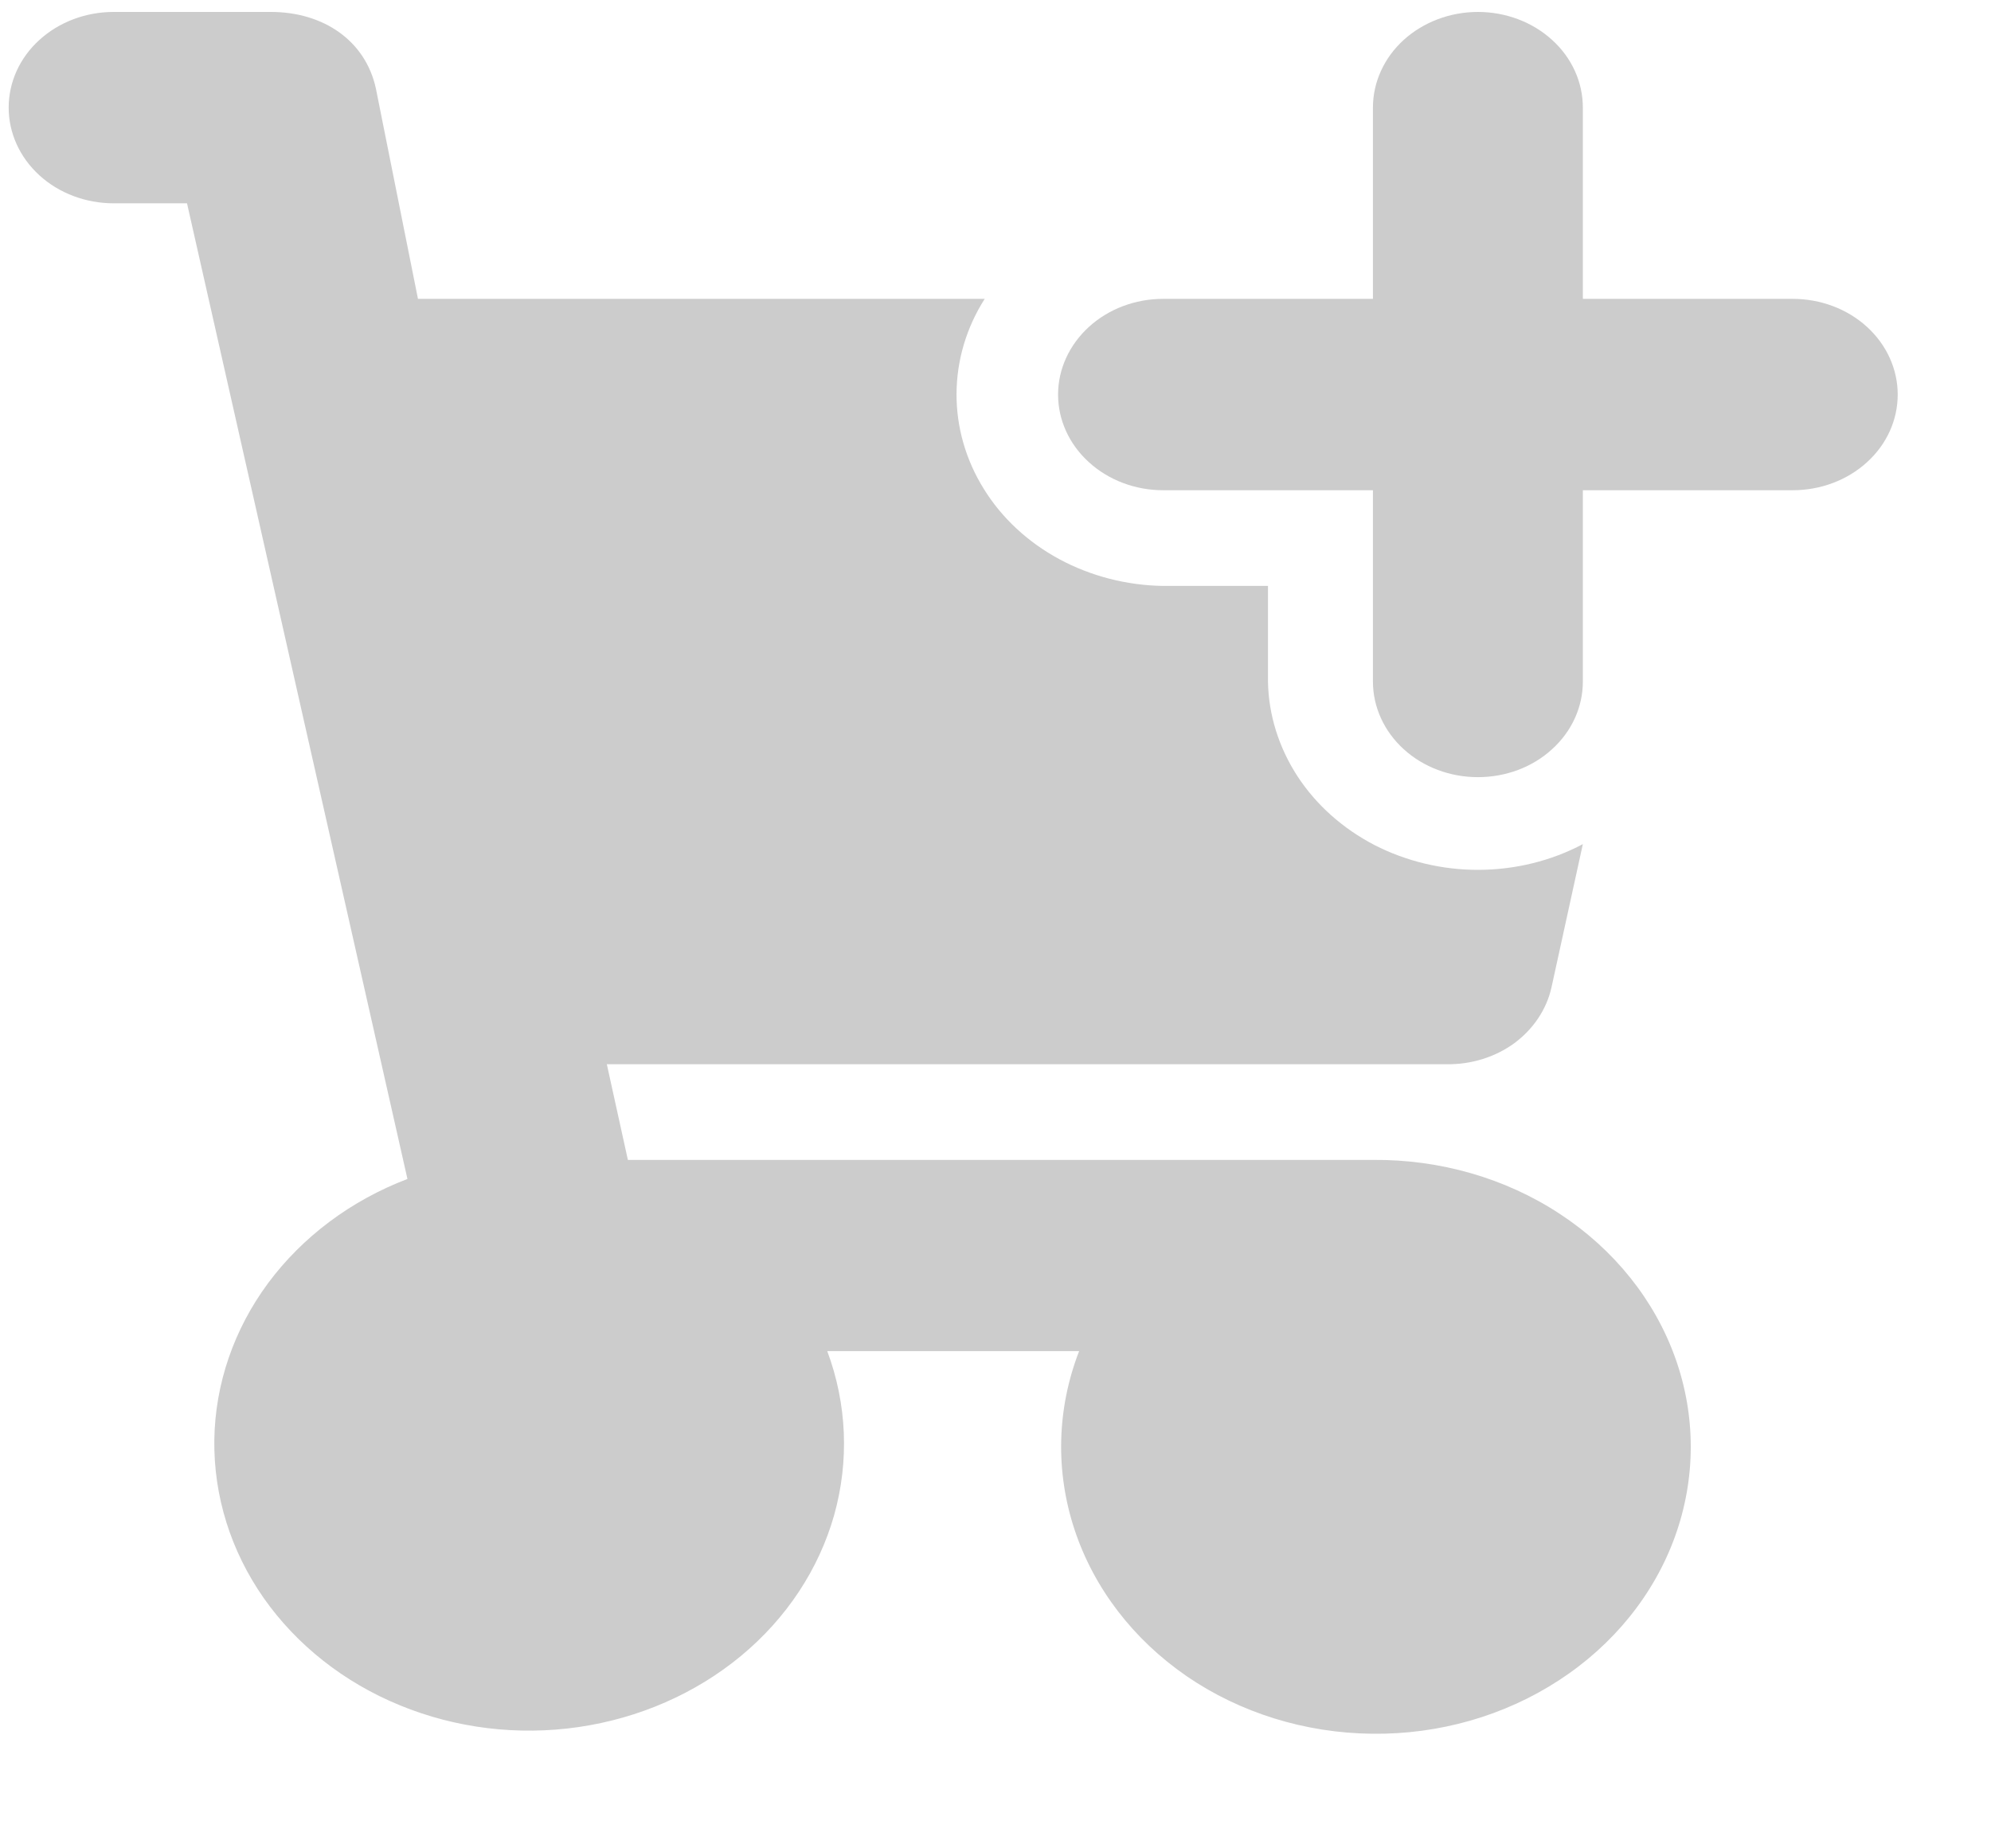 <svg width="14" height="13" viewBox="0 0 14 13" fill="none" xmlns="http://www.w3.org/2000/svg">
<g id="Group">
<path id="Vector" d="M6.924 2.102C6.795 2.305 6.727 2.535 6.726 2.77C6.725 3.004 6.791 3.235 6.918 3.439C7.044 3.643 7.227 3.813 7.449 3.933C7.67 4.052 7.921 4.117 8.178 4.121H8.916V4.794C8.92 5.028 8.992 5.257 9.123 5.459C9.254 5.66 9.441 5.827 9.664 5.943C9.888 6.058 10.141 6.119 10.398 6.118C10.655 6.117 10.908 6.055 11.13 5.937L10.909 6.947C10.874 7.101 10.781 7.239 10.647 7.338C10.512 7.436 10.343 7.488 10.171 7.485H4.267L4.415 8.158H9.654C10.125 8.154 10.585 8.286 10.967 8.537C11.35 8.788 11.634 9.143 11.78 9.551C11.926 9.959 11.925 10.399 11.778 10.807C11.631 11.214 11.345 11.569 10.962 11.818C10.579 12.068 10.118 12.2 9.648 12.194C9.177 12.189 8.72 12.047 8.344 11.789C7.968 11.53 7.692 11.17 7.556 10.759C7.42 10.348 7.431 9.908 7.588 9.503H5.817C5.956 9.876 5.972 10.277 5.865 10.658C5.757 11.038 5.53 11.382 5.21 11.647C4.891 11.911 4.494 12.085 4.068 12.147C3.642 12.209 3.206 12.156 2.812 11.994C2.419 11.833 2.086 11.57 1.854 11.239C1.622 10.907 1.502 10.521 1.507 10.127C1.513 9.734 1.644 9.351 1.885 9.025C2.127 8.699 2.467 8.444 2.865 8.292L1.315 1.43H0.799C0.603 1.43 0.415 1.359 0.277 1.233C0.138 1.106 0.061 0.935 0.061 0.757C0.061 0.578 0.138 0.407 0.277 0.281C0.415 0.155 0.603 0.084 0.799 0.084H1.905C2.274 0.084 2.57 0.286 2.643 0.622L2.939 2.102H6.924Z" fill="#CCCCCC"/>
<path id="Vector_2" d="M11.13 0.757C11.13 0.578 11.053 0.407 10.914 0.281C10.776 0.155 10.588 0.084 10.392 0.084C10.197 0.084 10.009 0.155 9.87 0.281C9.732 0.407 9.654 0.578 9.654 0.757V2.102H8.178C7.983 2.102 7.795 2.173 7.657 2.299C7.518 2.426 7.44 2.597 7.44 2.775C7.44 2.954 7.518 3.125 7.657 3.251C7.795 3.377 7.983 3.448 8.178 3.448H9.654V4.794C9.654 4.972 9.732 5.143 9.87 5.269C10.009 5.396 10.197 5.466 10.392 5.466C10.588 5.466 10.776 5.396 10.914 5.269C11.053 5.143 11.13 4.972 11.13 4.794V3.448H12.606C12.802 3.448 12.99 3.377 13.128 3.251C13.267 3.125 13.344 2.954 13.344 2.775C13.344 2.597 13.267 2.426 13.128 2.299C12.99 2.173 12.802 2.102 12.606 2.102H11.13V0.757Z" fill="#CCCCCC"/>
</g>
</svg>

